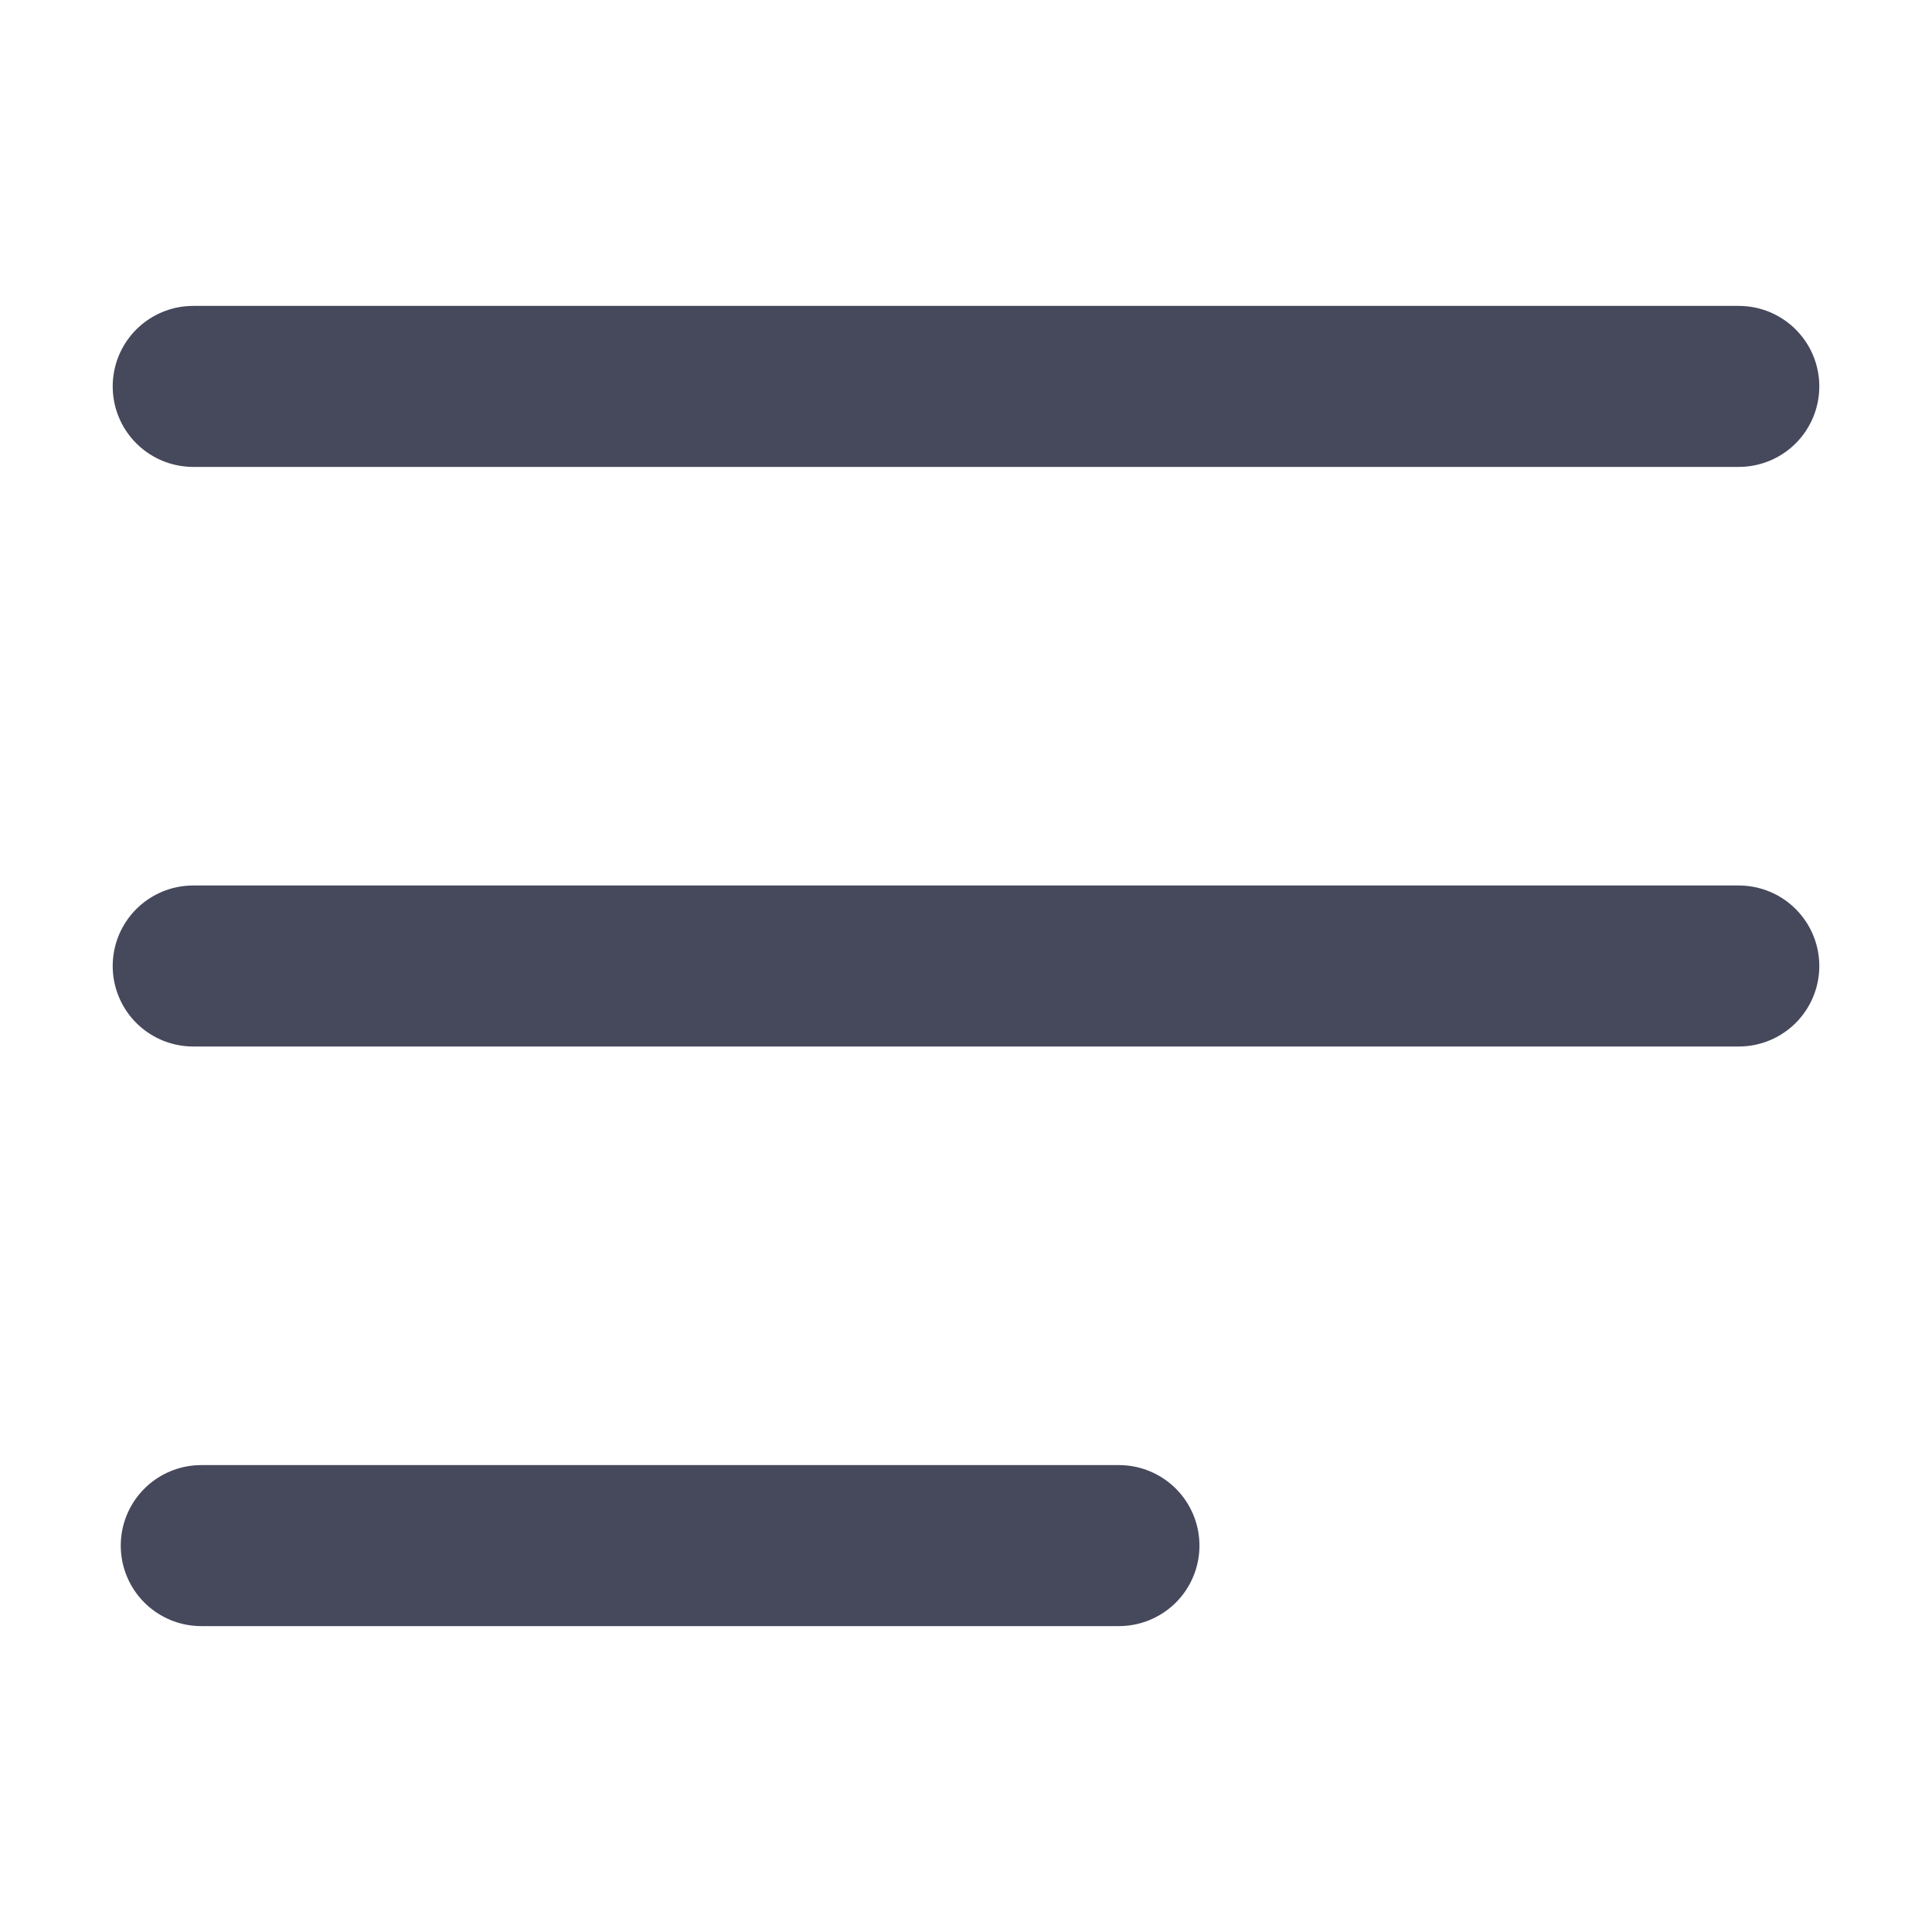 <svg width="24" height="24" viewBox="0 0 24 24" fill="none" xmlns="http://www.w3.org/2000/svg">
<path d="M2.5 19.2H13.9M2.4 12H21.6M2.4 4.8H21.6" stroke="#46485C" stroke-width="2" stroke-linecap="round"/>
</svg>
